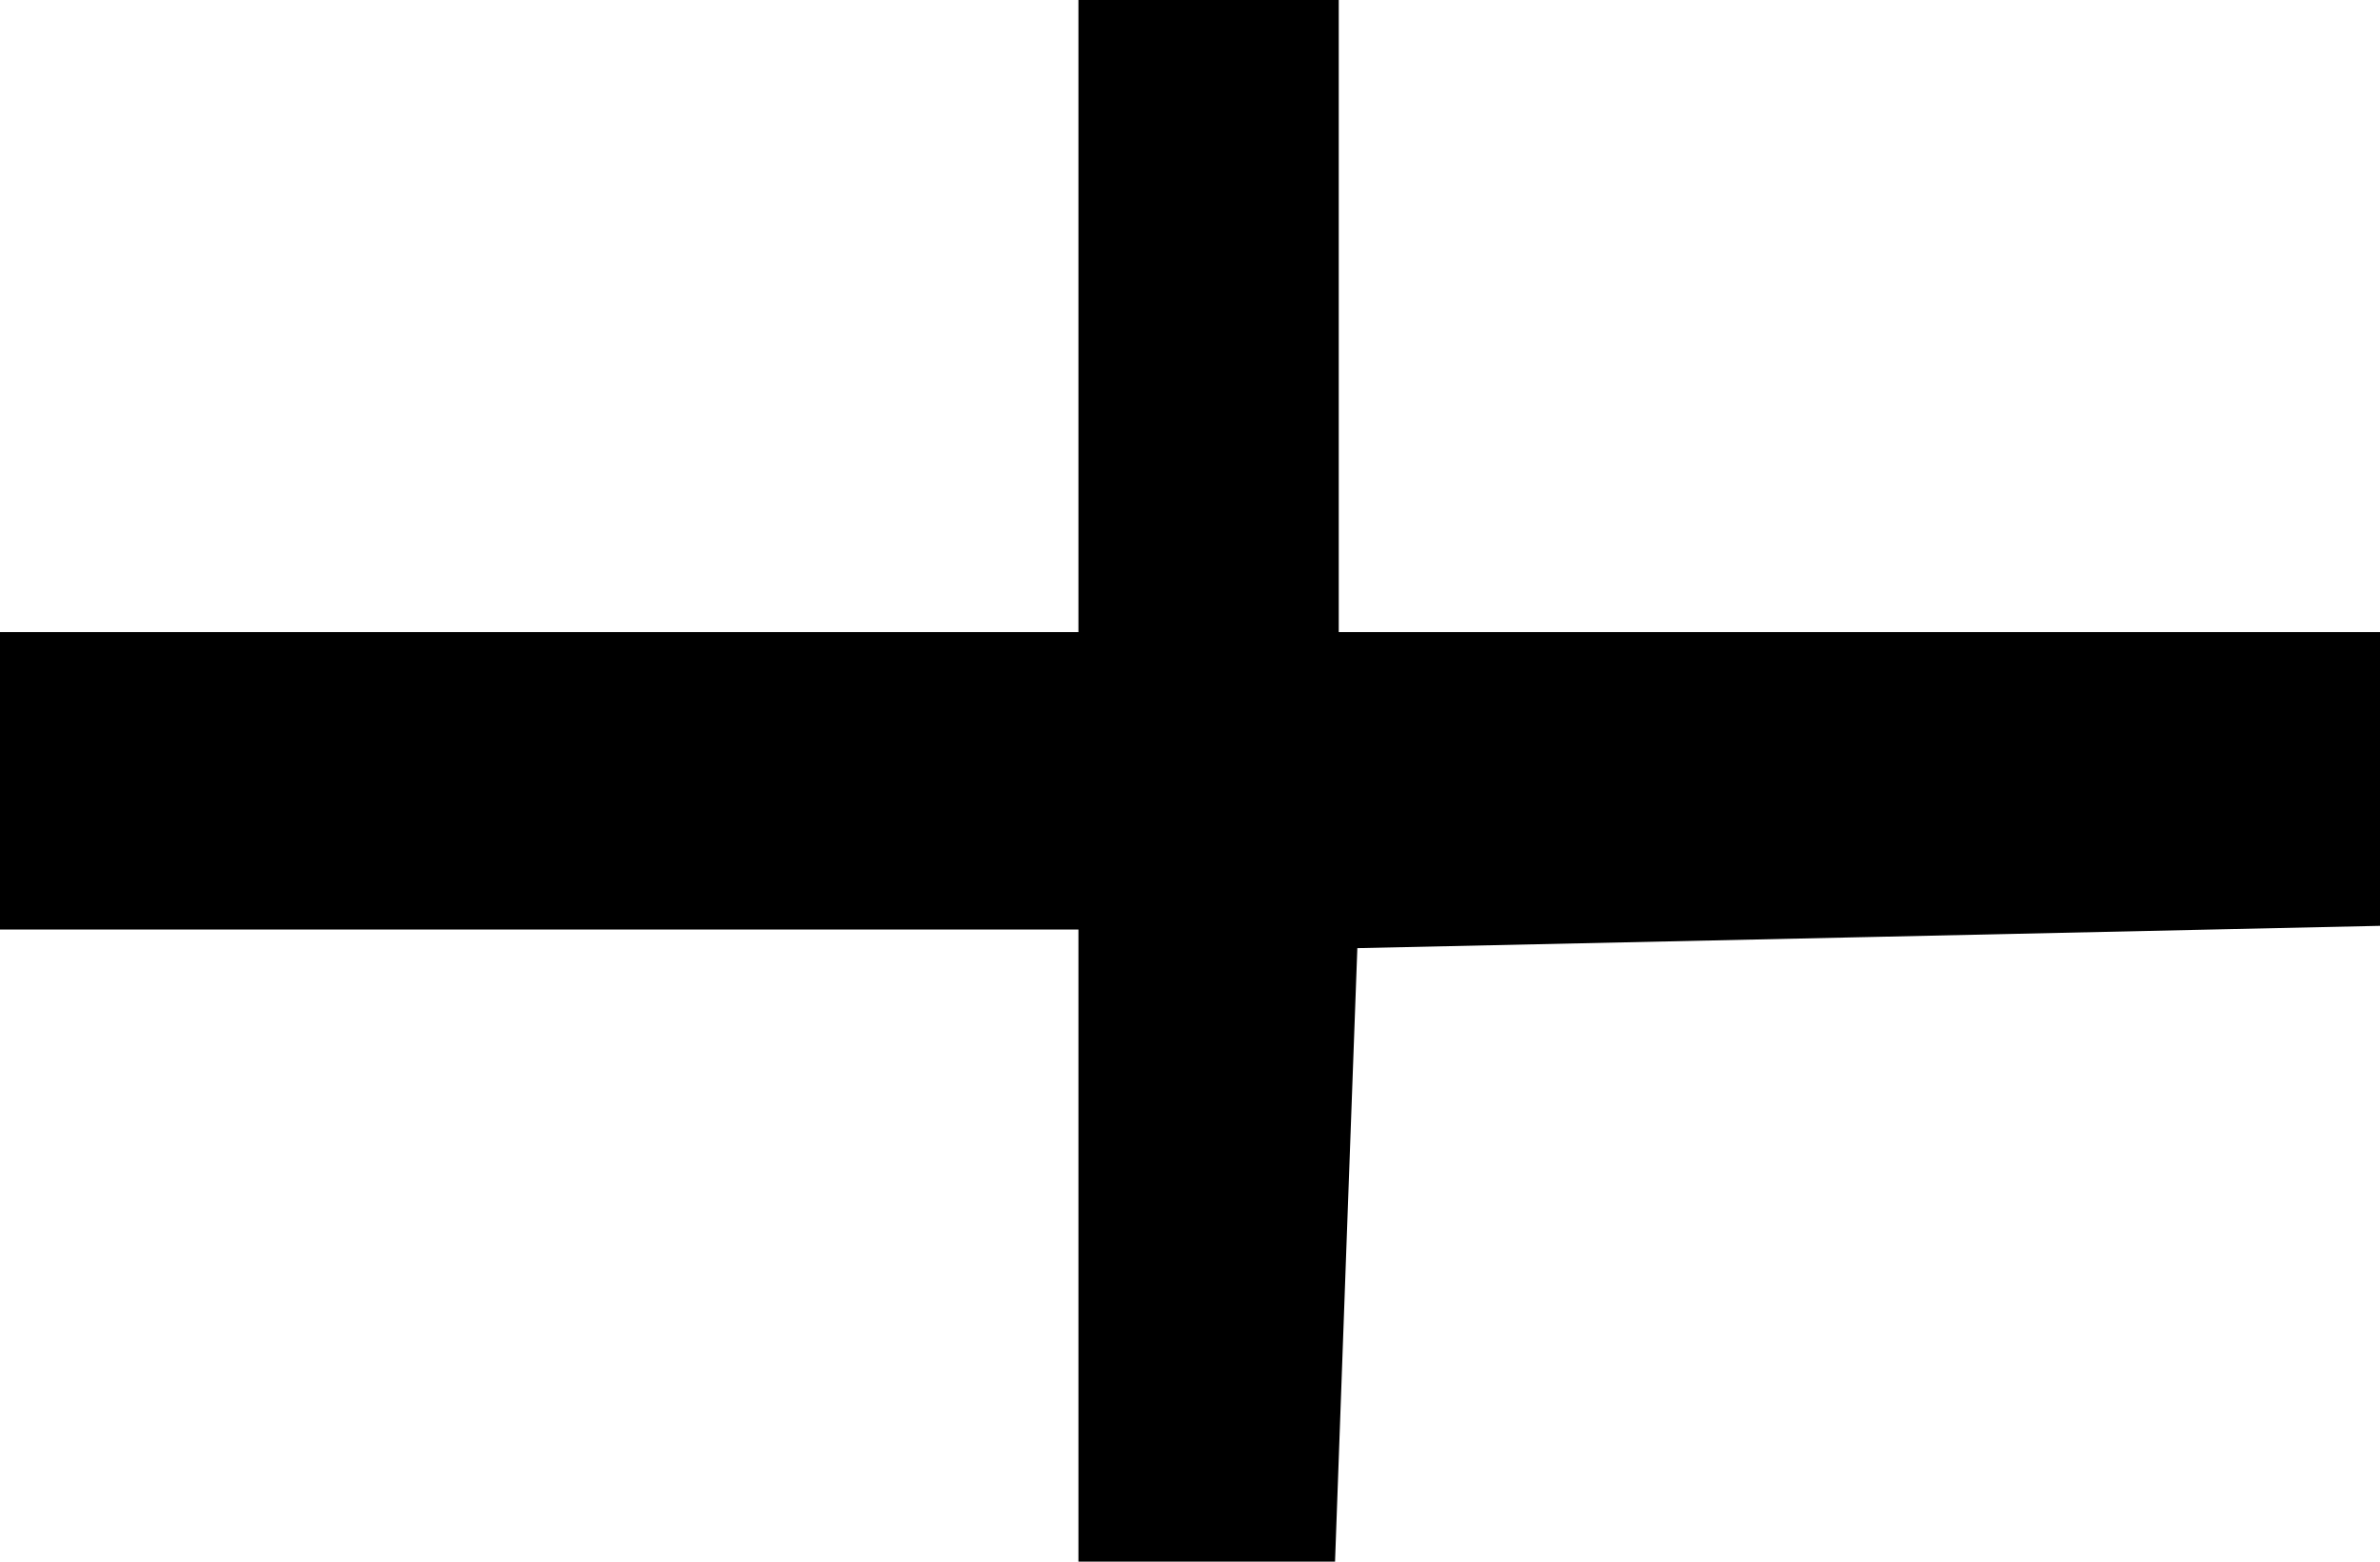 <?xml version="1.0" standalone="no"?>
<!DOCTYPE svg PUBLIC "-//W3C//DTD SVG 20010904//EN"
 "http://www.w3.org/TR/2001/REC-SVG-20010904/DTD/svg10.dtd">
<svg version="1.0" xmlns="http://www.w3.org/2000/svg"
 width="64pt" height="42pt" viewBox="0 0 64 42"
 preserveAspectRatio="xMidYMid meet">
<g transform="translate(0,42) scale(0.1,-0.1)"
fill="#000000" stroke="none">
<path d="M290 335 l0 -85 -145 0 -145 0 0 -40 0 -40 145 0 145 0 0 -85 0 -85
35 0 34 0 3 83 3 82 138 3 137 3 0 39 0 40 -140 0 -140 0 0 85 0 85 -35 0 -35
0 0 -85z"/>
</g>
</svg>
